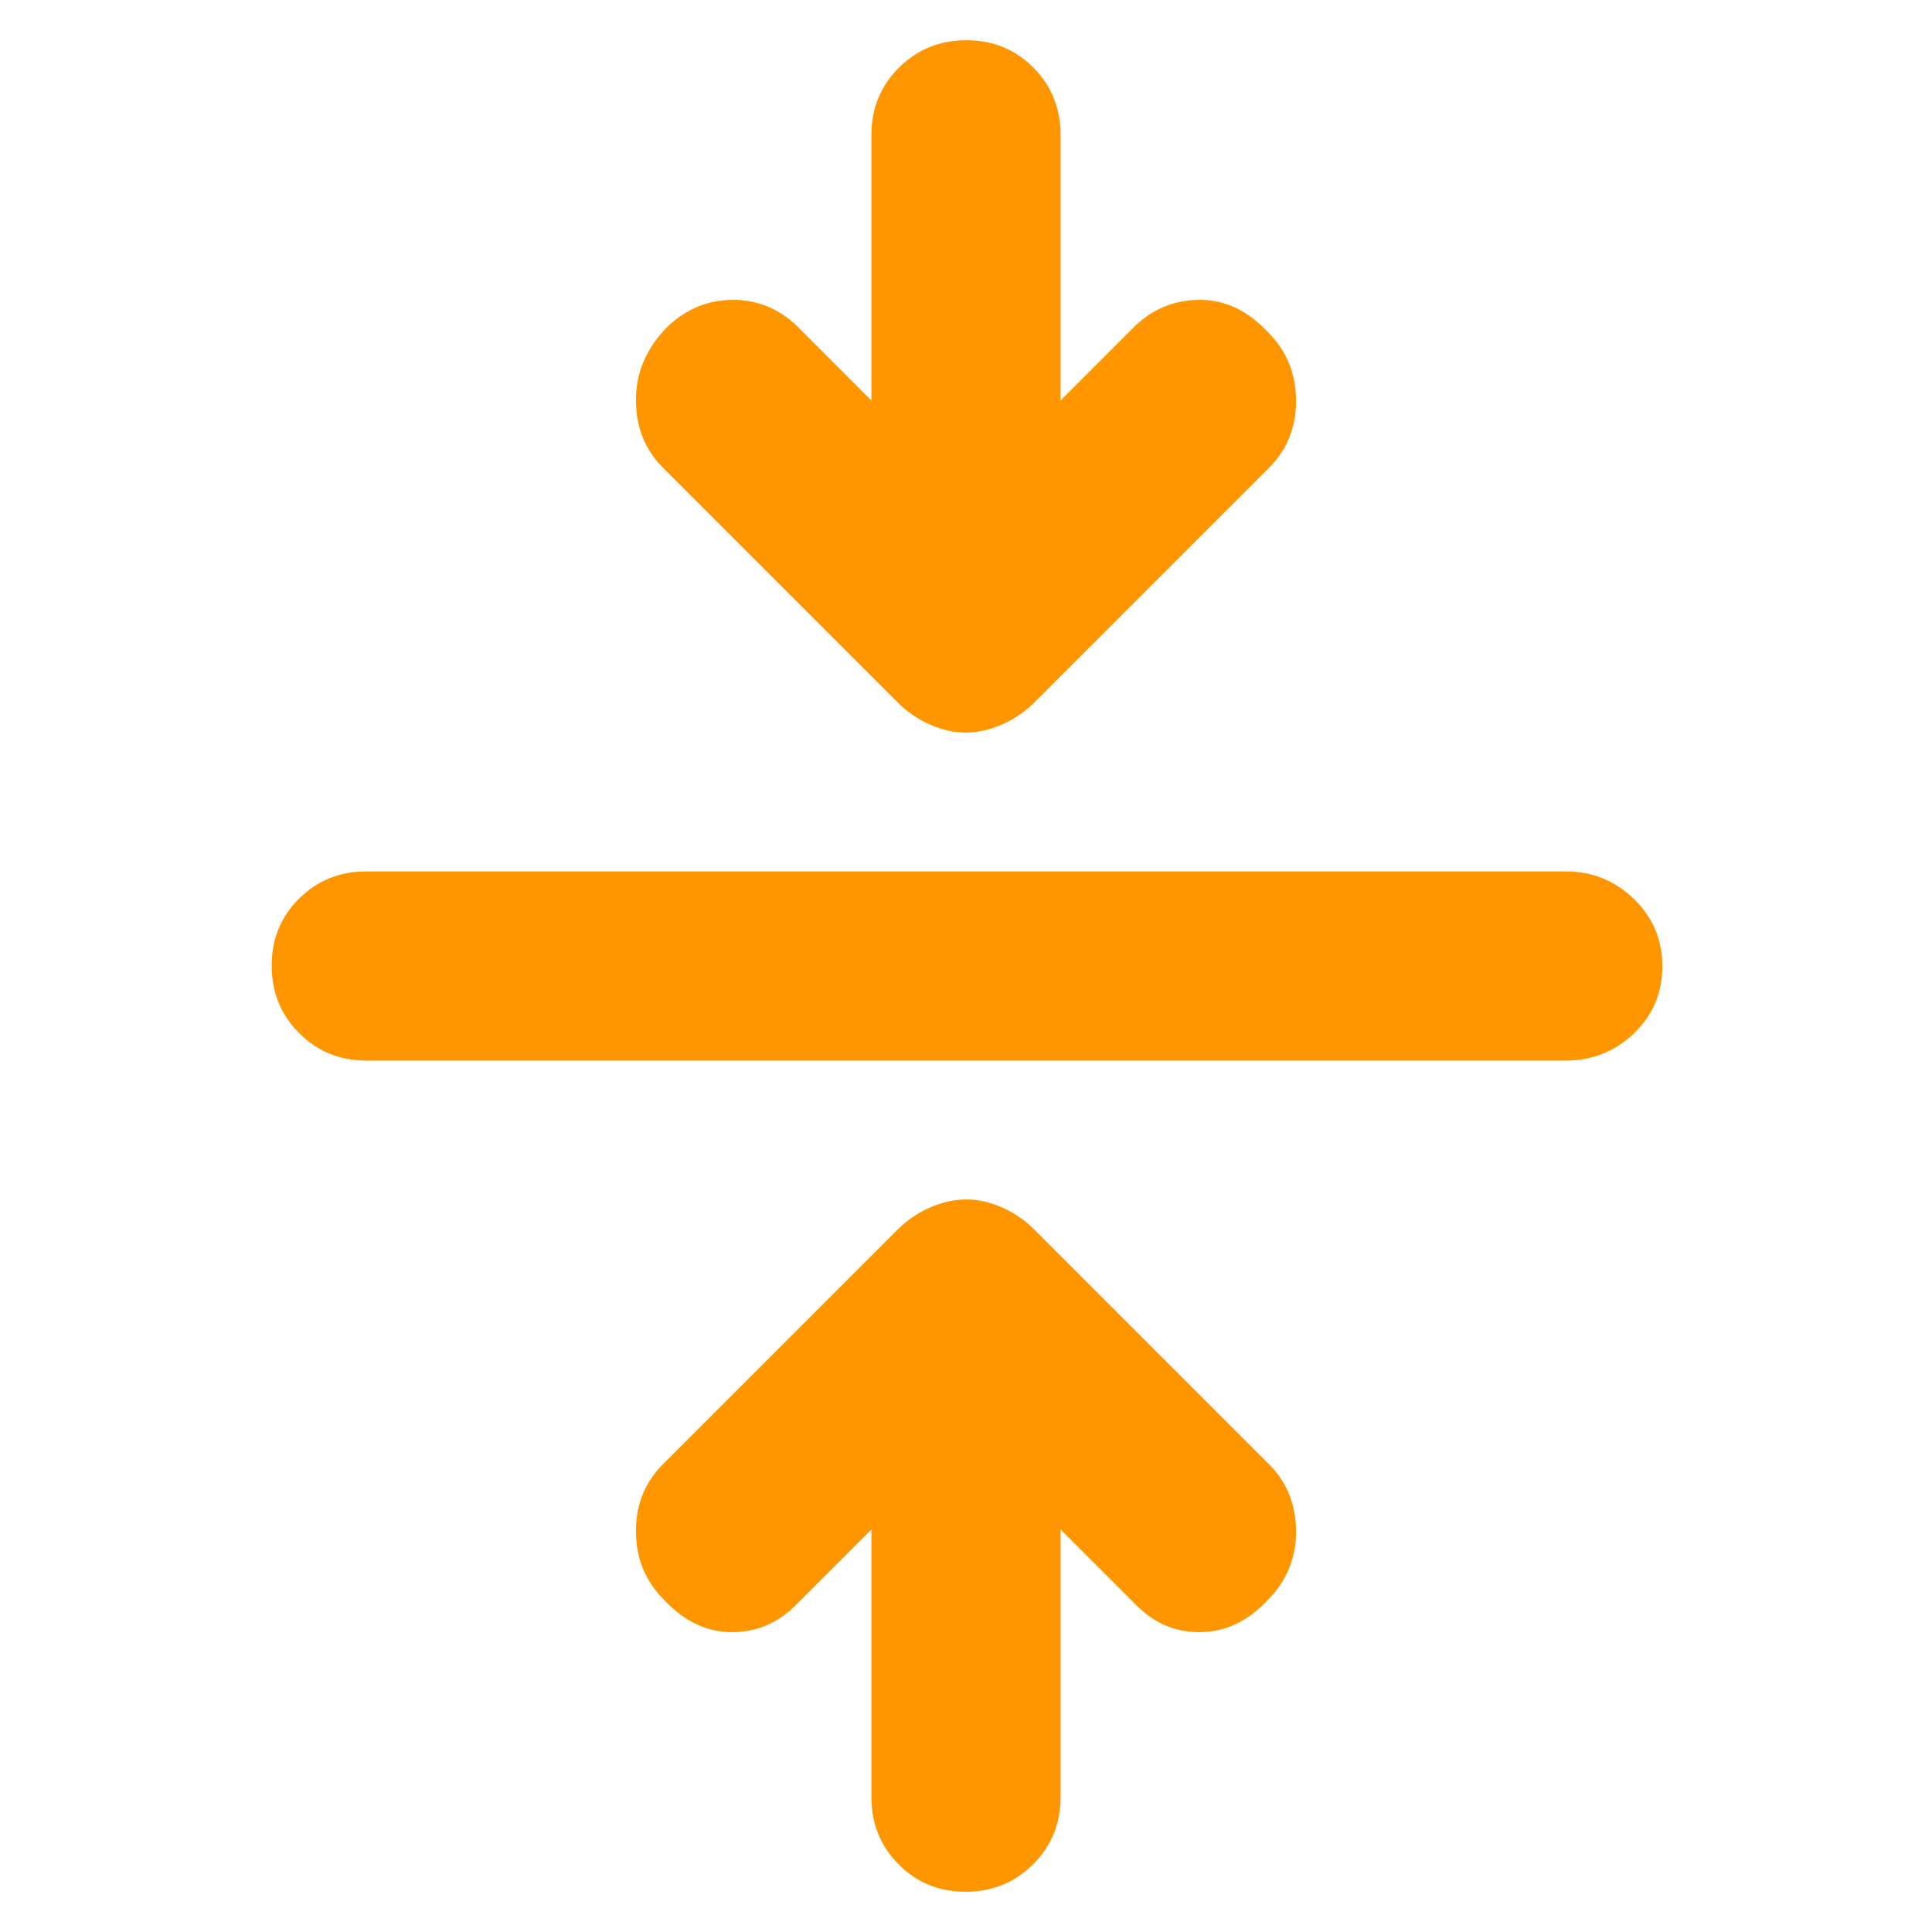 <svg xmlns="http://www.w3.org/2000/svg" height="48" viewBox="0 -960 960 960" width="48"><path fill="rgb(255, 150, 0)" d="m433-200-37 37q-13.56 14-32.28 14T330-165q-14-14-14-34.22T330-233l116-116q7-7 16.13-11 9.14-4 18-4 8.87 0 17.87 4 9 4 16 11l116 116q14 13.56 14 34.28T628-163q-14 14-32.22 14T564-163l-37-37v133q0 19.75-13.68 33.37Q499.65-20 479.82-20 460-20 446.5-33.63 433-47.25 433-67v-133ZM182-433q-19.75 0-33.37-13.68Q135-460.35 135-480.18q0-19.82 13.63-33.32Q162.25-527 182-527h596q19.75 0 33.88 13.68Q826-499.65 826-479.82q0 19.82-14.12 33.32Q797.75-433 778-433H182Zm251-328v-132q0-19.75 13.68-33.38Q460.35-940 480.18-940q19.82 0 33.32 13.62Q527-912.75 527-893v132l37-37q13.56-13 32.28-13T630-795q14 14 14 34.22T630-727L514-611q-7 7-16.13 11-9.14 4-18 4-8.87 0-17.87-4-9-4-16-11L330-727q-14-13.56-14-34.28T332-798q14-13 32.22-13T396-798l37 37Z"/></svg>